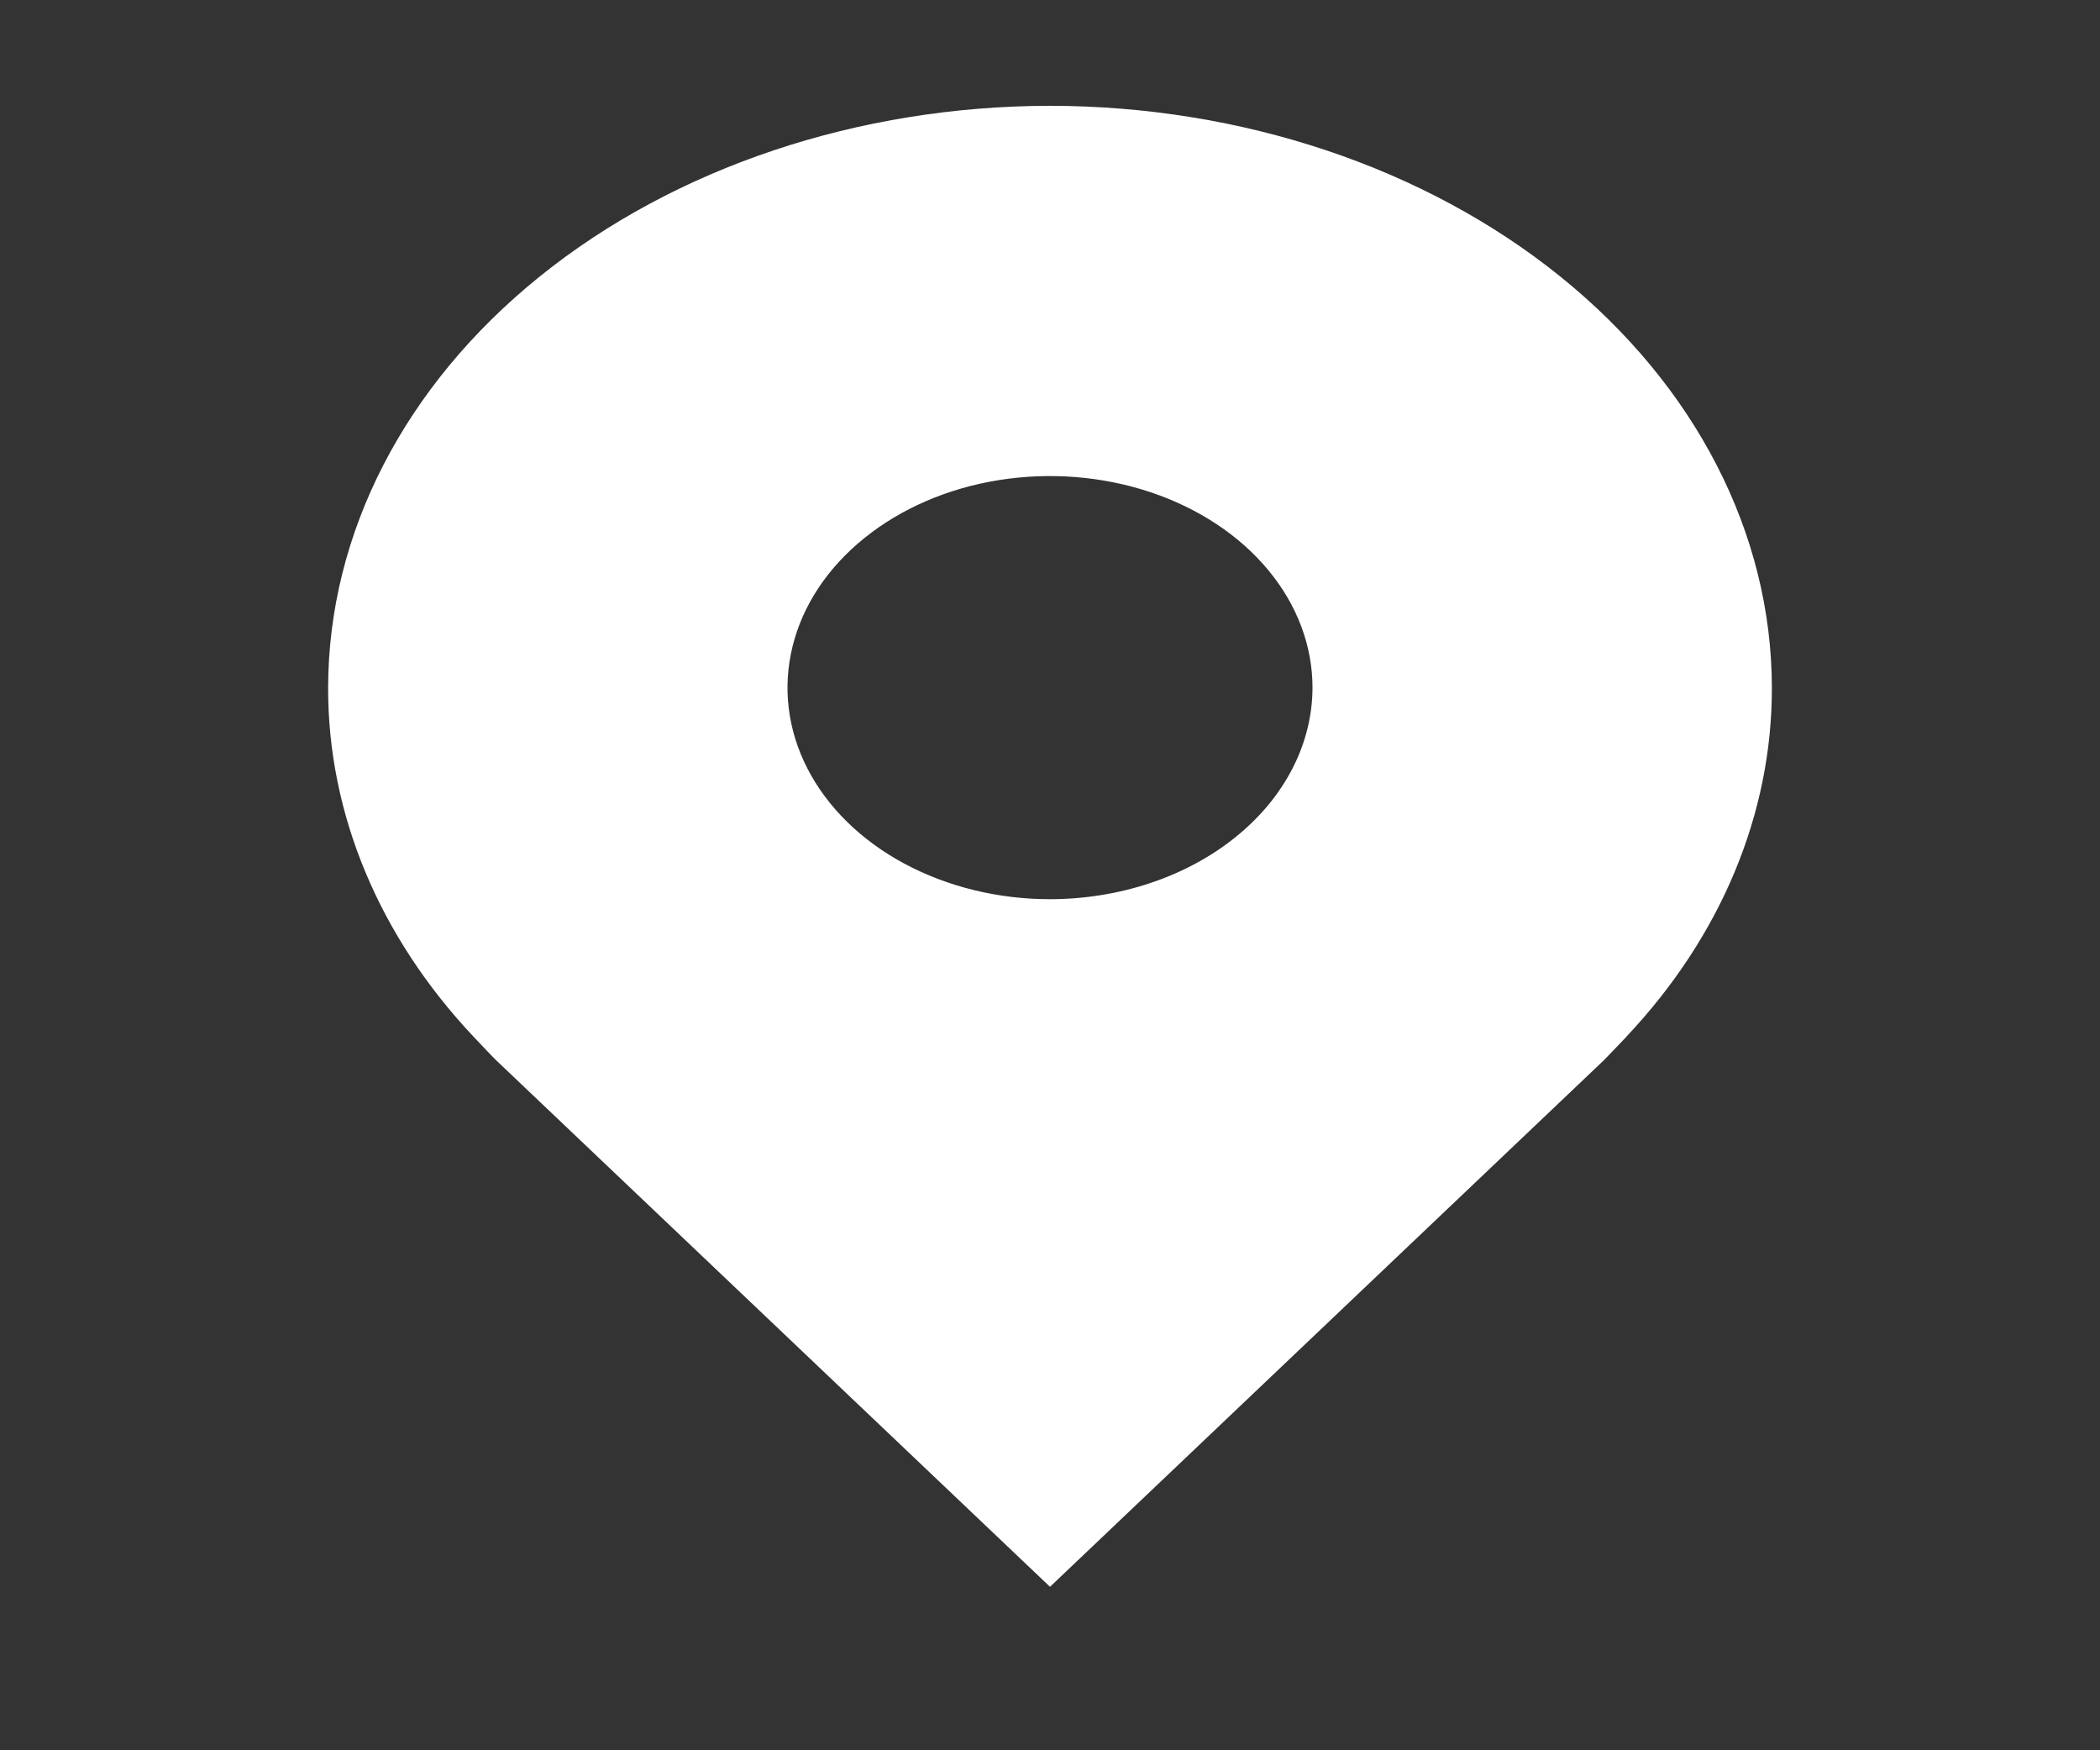 <svg width="24" height="20" viewBox="0 0 24 20" fill="none" xmlns="http://www.w3.org/2000/svg">
<rect x="0" y="0" width="24" height="20" fill="#333333" stroke="none"/>
<path d="M12 1.209C9.813 1.211 7.716 1.912 6.169 3.159C4.623 4.405 3.753 6.095 3.75 7.857C3.747 9.298 4.331 10.699 5.412 11.846C5.412 11.846 5.637 12.085 5.674 12.119L12 18.132L18.329 12.116C18.362 12.084 18.588 11.846 18.588 11.846L18.589 11.844C19.669 10.698 20.253 9.297 20.25 7.857C20.247 6.095 19.377 4.405 17.831 3.159C16.284 1.912 14.187 1.211 12 1.209ZM12 10.275C11.407 10.275 10.827 10.133 10.333 9.867C9.84 9.602 9.455 9.224 9.228 8.782C9.001 8.341 8.942 7.855 9.058 7.386C9.173 6.917 9.459 6.486 9.879 6.148C10.298 5.81 10.833 5.579 11.415 5.486C11.997 5.393 12.6 5.441 13.148 5.624C13.696 5.807 14.165 6.117 14.494 6.514C14.824 6.912 15 7.379 15 7.857C14.999 8.498 14.683 9.113 14.12 9.566C13.558 10.019 12.795 10.274 12 10.275Z" fill="white"/>
</svg>
